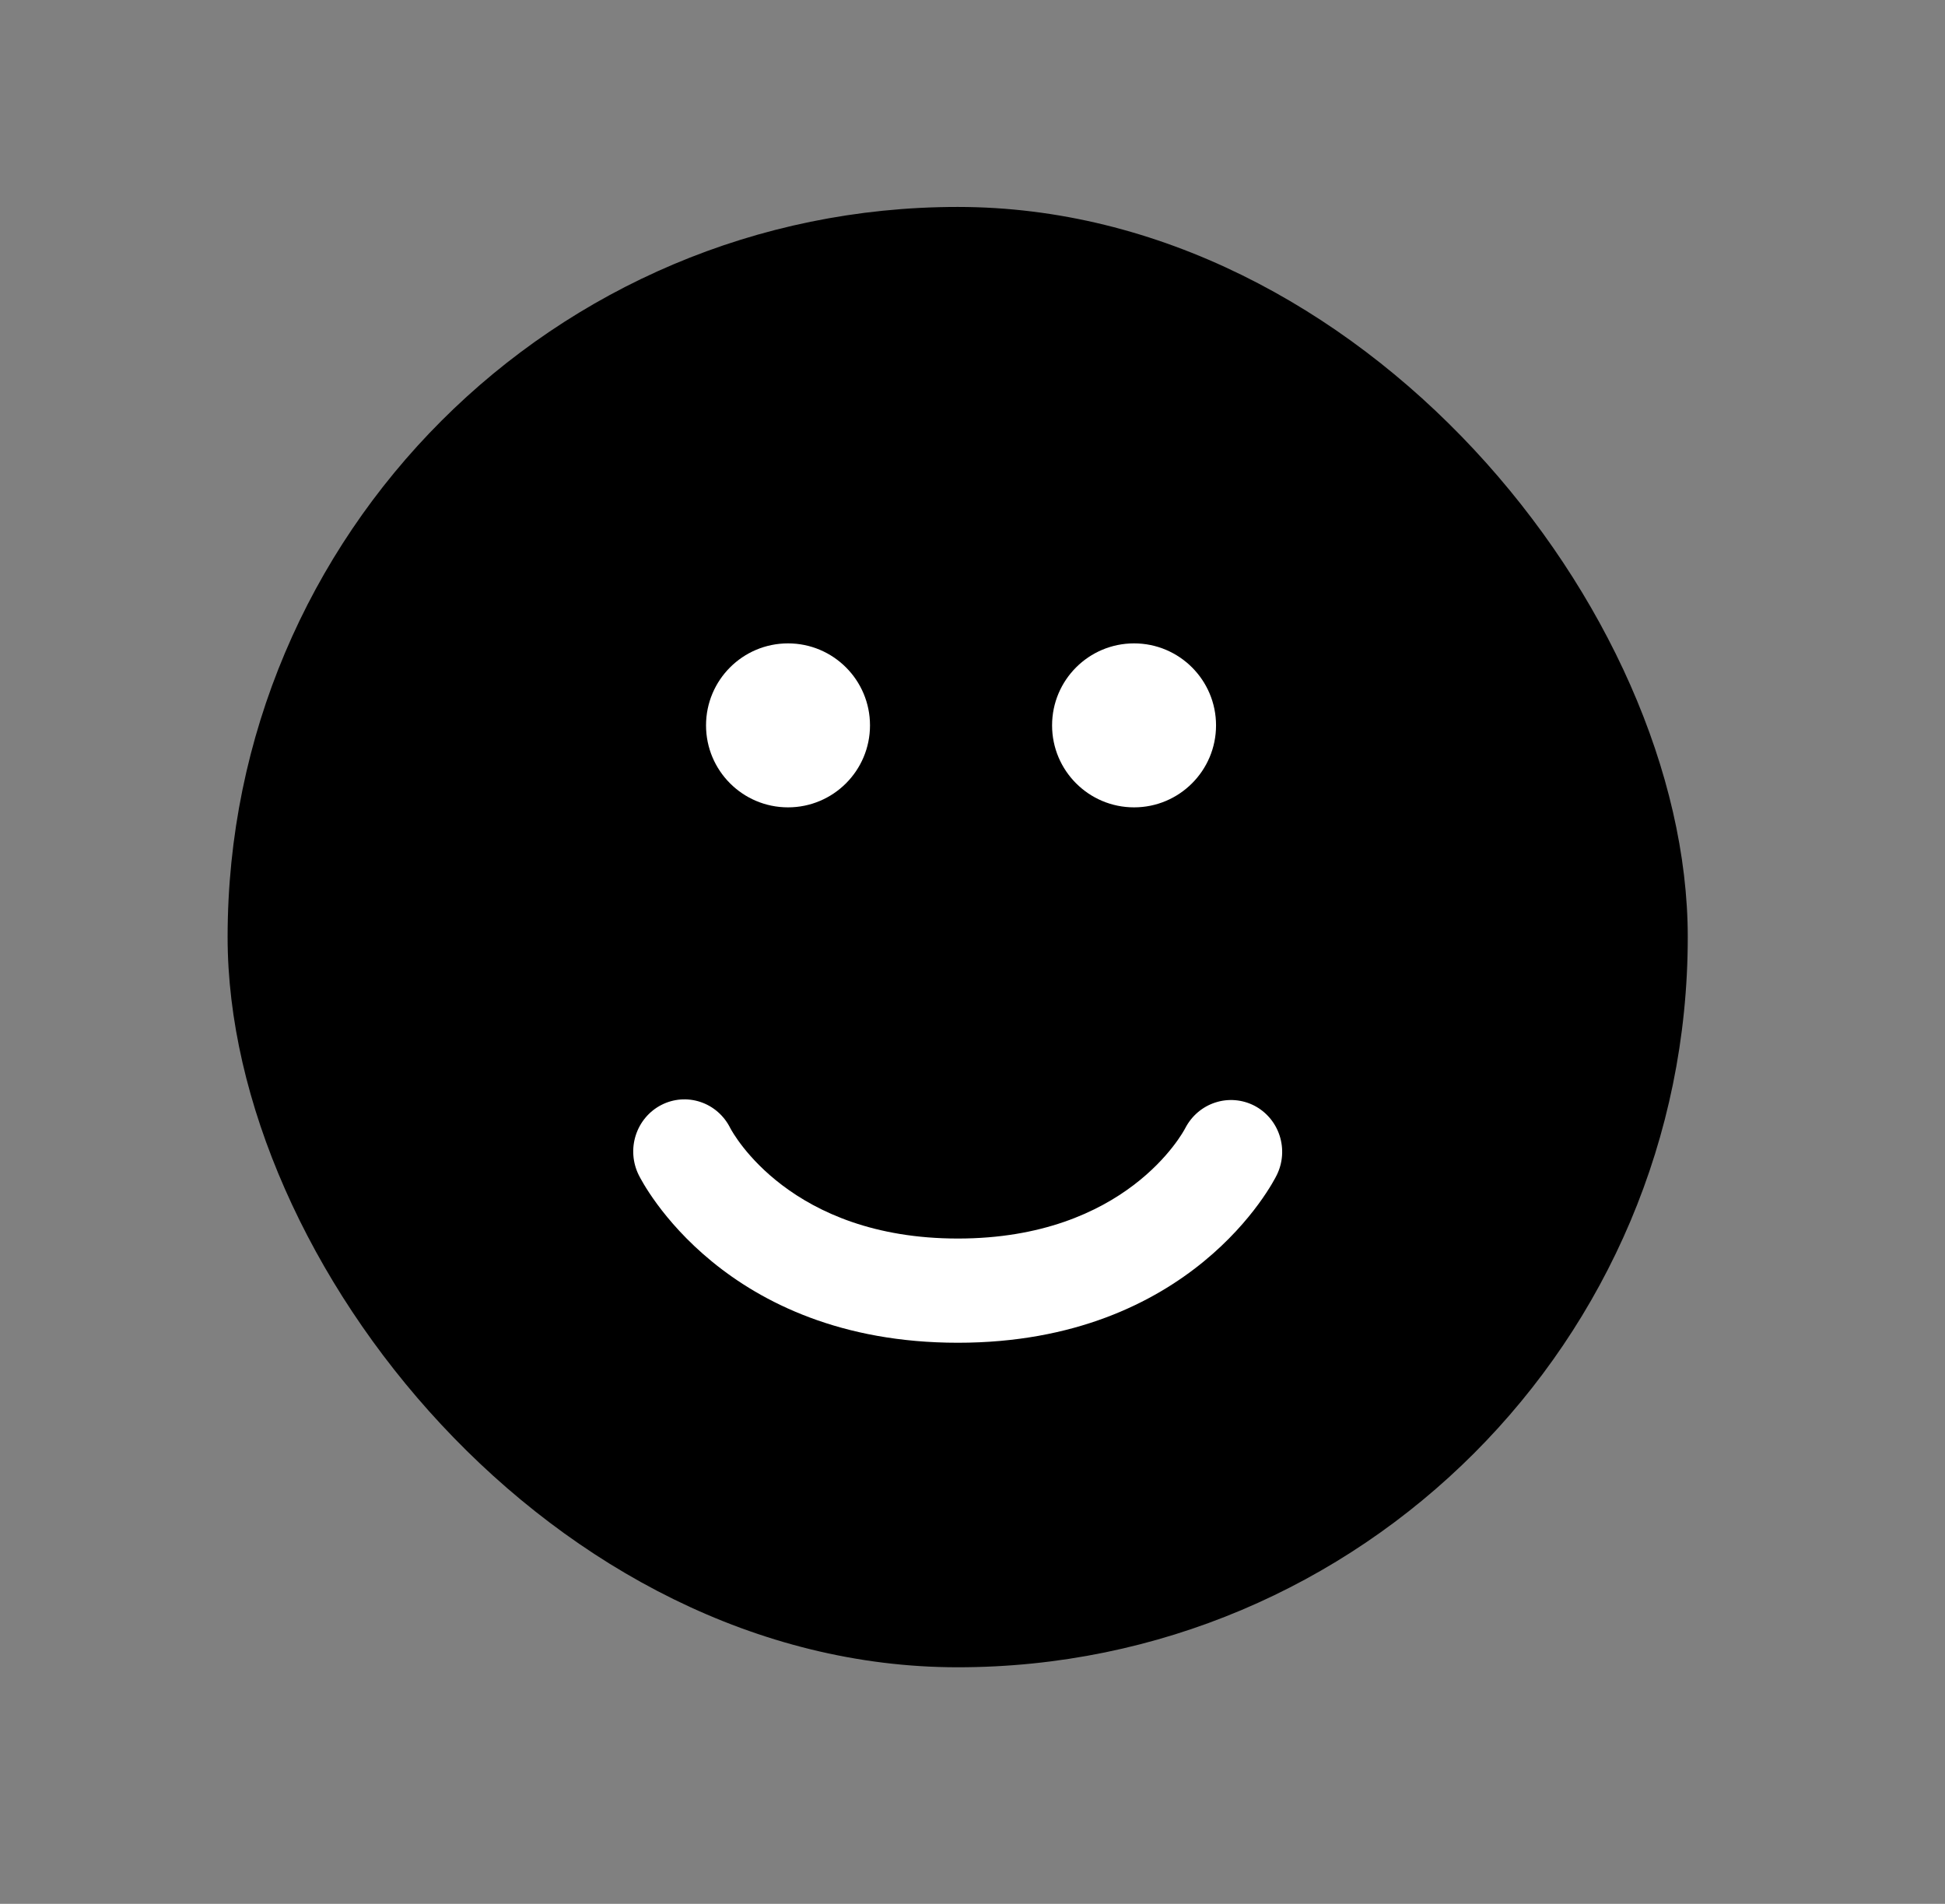 <svg width="47" height="46" viewBox="0 0 47 46" fill="none" xmlns="http://www.w3.org/2000/svg">
<rect x="0" y="0" width="47" height="46" fill="#808080" stroke="none"/>
<rect x="5.5" y="5" width="35.284" height="35.284" rx="17.642" fill="black"/>
<path d="M30.309 26.714C30.017 26.565 29.68 26.537 29.369 26.638C29.058 26.738 28.798 26.959 28.645 27.251C28.589 27.362 27.211 29.925 23.146 29.925C19.101 29.925 17.714 27.386 17.645 27.253C17.496 26.955 17.238 26.729 16.925 26.625C16.613 26.521 16.273 26.547 15.98 26.698C15.687 26.849 15.465 27.112 15.363 27.43C15.261 27.747 15.287 28.093 15.435 28.391C15.517 28.557 17.495 32.443 23.146 32.443C28.798 32.443 30.772 28.556 30.853 28.39C30.999 28.094 31.023 27.752 30.921 27.438C30.819 27.124 30.599 26.864 30.309 26.714Z" fill="white"/>
<circle cx="19.042" cy="17.526" r="1.981" fill="white"/>
<circle cx="27.404" cy="17.526" r="1.981" fill="white"/>
</svg>
